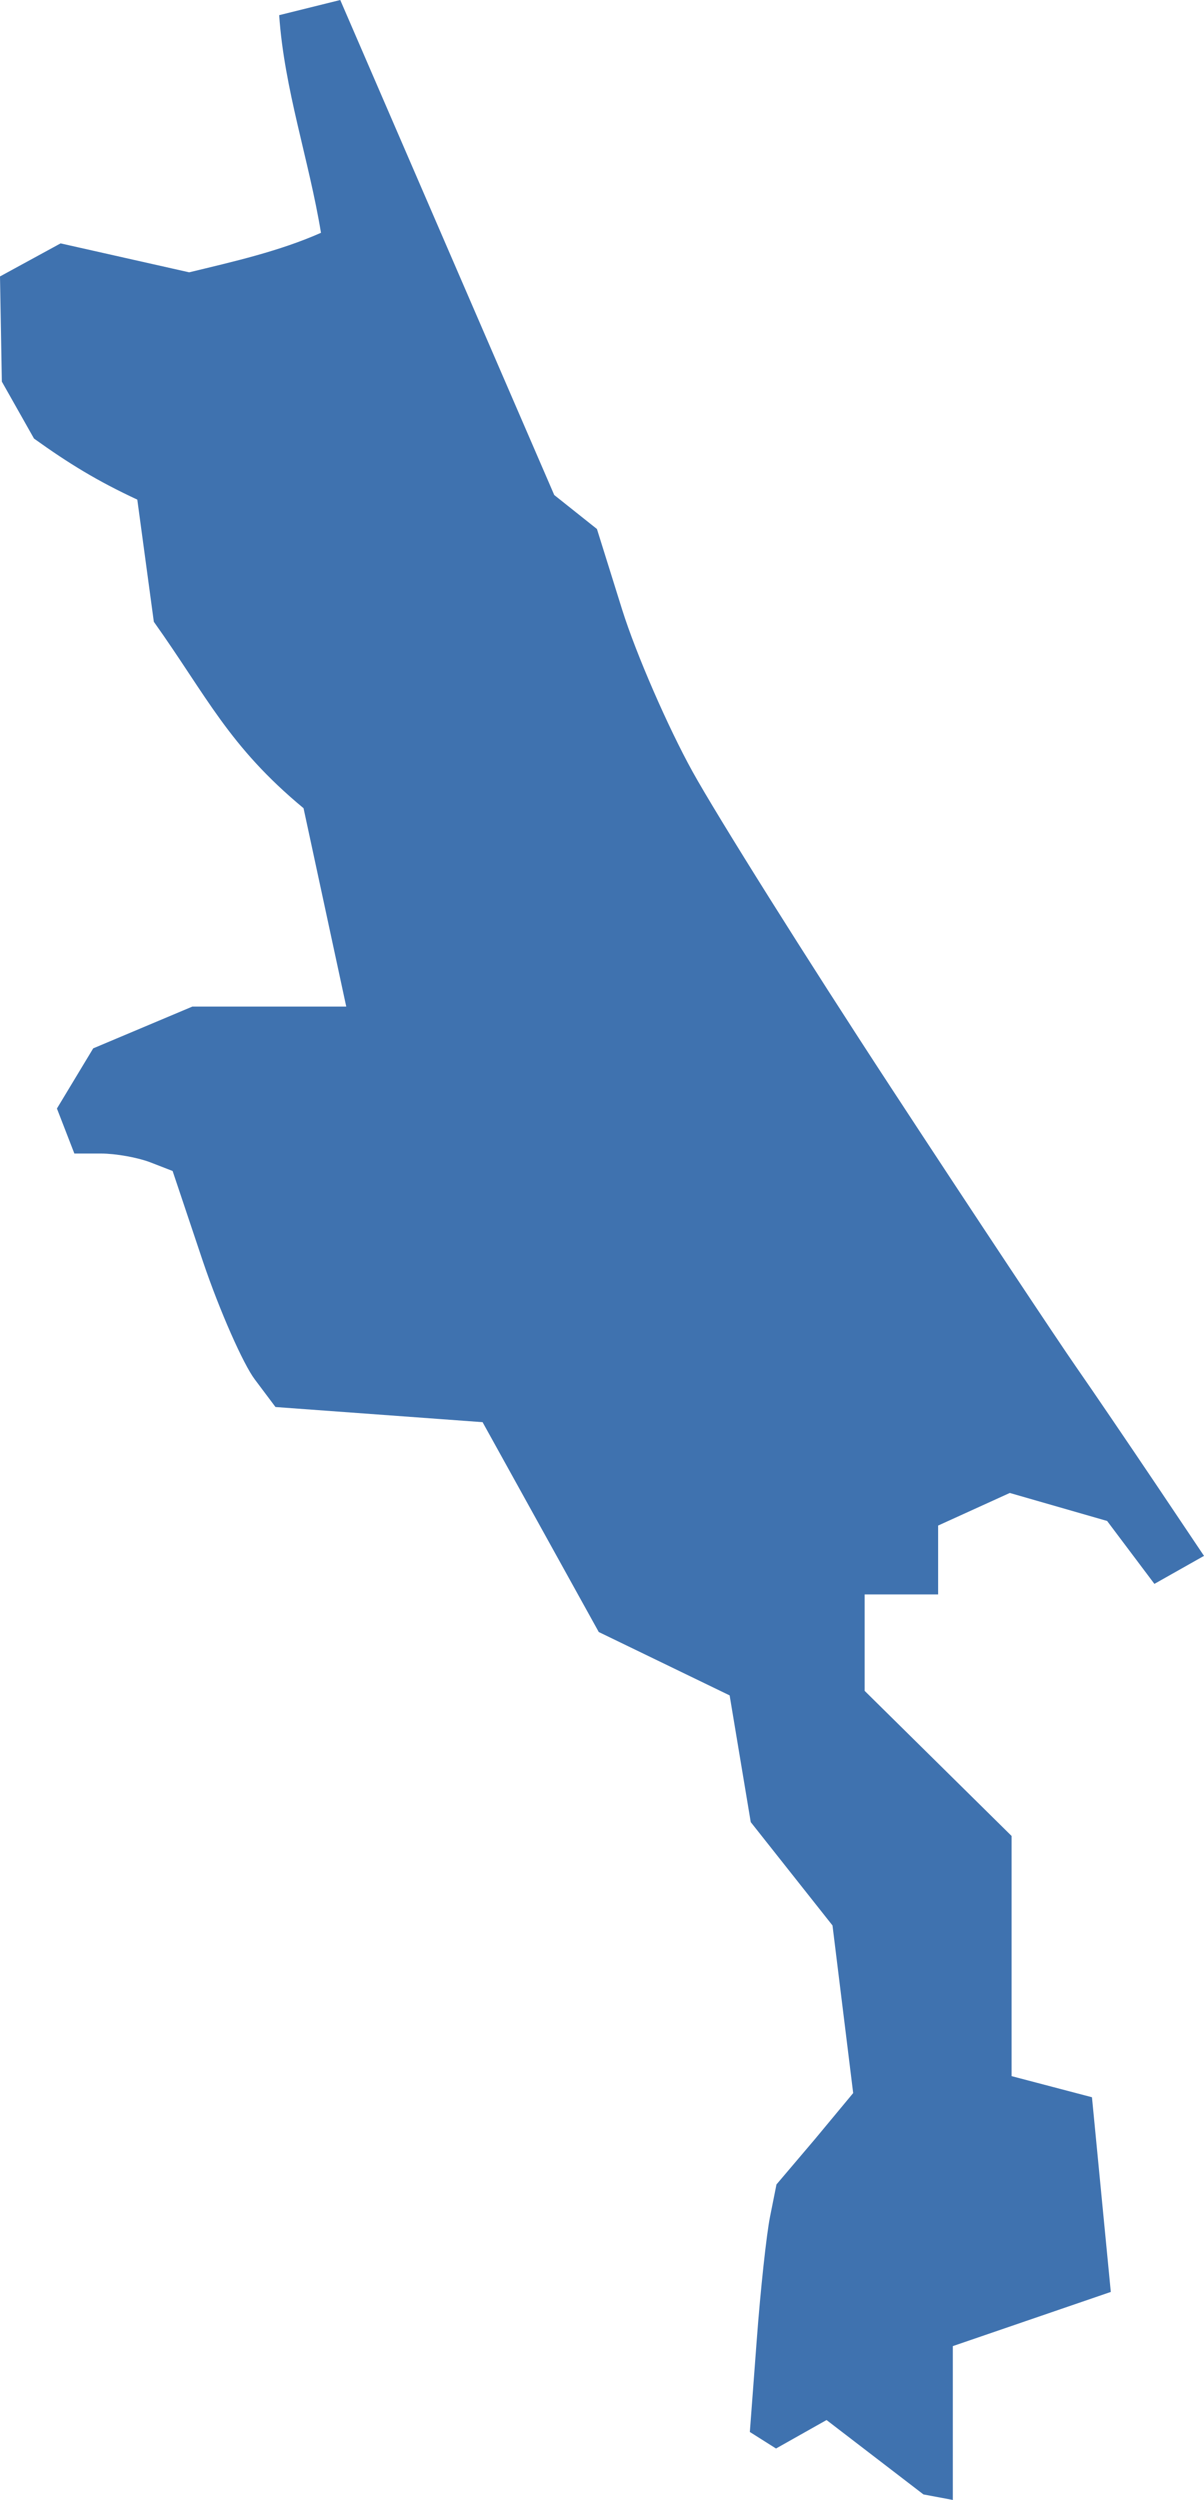<?xml version="1.0" encoding="UTF-8" standalone="no"?>
<svg
   xmlns:dc="http://purl.org/dc/elements/1.1/"
   xmlns:cc="http://creativecommons.org/ns#"
   xmlns:rdf="http://www.w3.org/1999/02/22-rdf-syntax-ns#"
   xmlns:svg="http://www.w3.org/2000/svg"
   xmlns="http://www.w3.org/2000/svg"
   xmlns:sodipodi="http://sodipodi.sourceforge.net/DTD/sodipodi-0.dtd"
   xmlns:inkscape="http://www.inkscape.org/namespaces/inkscape"
   version="1.0"
   width="46.468"
   height="96.483"
   id="svg2"
   sodipodi:docname="FL_7.svg"
   inkscape:version="0.92.2 5c3e80d, 2017-08-06">
  <defs
     id="defs182" />
  <sodipodi:namedview
     pagecolor="#ffffff"
     bordercolor="#666666"
     borderopacity="1"
     objecttolerance="10"
     gridtolerance="10"
     guidetolerance="10"
     inkscape:pageopacity="0"
     inkscape:pageshadow="2"
     inkscape:window-width="640"
     inkscape:window-height="480"
     id="namedview180"
     showgrid="false"
     inkscape:zoom="0.12542268"
     inkscape:cx="-844.30685"
     inkscape:cy="508.90057"
     inkscape:window-x="0"
     inkscape:window-y="0"
     inkscape:window-maximized="0"
     inkscape:current-layer="svg2" />
  <path
     d="m 13.132,0 -2.357,0.585 c 0.192,2.845 1.152,5.591 1.613,8.4 C 10.776,9.698 9.026,10.093 7.301,10.51 L 2.339,9.393 0,10.669 l 0.071,4.059 1.241,2.198 c 1.367,0.98 2.45,1.64 3.987,2.357 l 0.638,4.714 c 2.05,2.88 2.886,4.797 5.778,7.195 l 1.648,7.656 H 7.425 l -3.828,1.613 -1.4,2.322 0.673,1.737 h 1.028 c 0.565,0 1.419,0.154 1.896,0.337 l 0.868,0.337 1.17,3.491 c 0.651,1.922 1.559,3.968 2.003,4.555 l 0.797,1.063 7.993,0.585 4.484,8.099 5.051,2.446 0.815,4.891 3.155,3.988 0.798,6.469 -1.471,1.772 -1.489,1.754 -0.248,1.241 c -0.137,0.678 -0.369,2.818 -0.514,4.768 l -0.266,3.545 1.01,0.638 1.95,-1.099 3.74,2.871 1.134,0.213 v -5.937 l 6.097,-2.091 -0.727,-7.514 -3.102,-0.815 v -9.269 l -5.671,-5.6 v -3.722 h 2.836 v -2.658 l 2.765,-1.258 3.757,1.081 1.825,2.428 1.914,-1.081 -1.879,-2.8 C 43.552,55.707 42.176,53.679 41.524,52.743 40.871,51.807 37.648,46.958 34.382,41.968 31.115,36.977 27.674,31.49 26.725,29.774 25.777,28.059 24.554,25.251 24.014,23.536 L 23.039,20.417 21.391,19.105 17.261,9.553 Z"
     style="fill:#3F72AF"
     id="FL_7"
     inkscape:connector-curvature="0" />
</svg>
